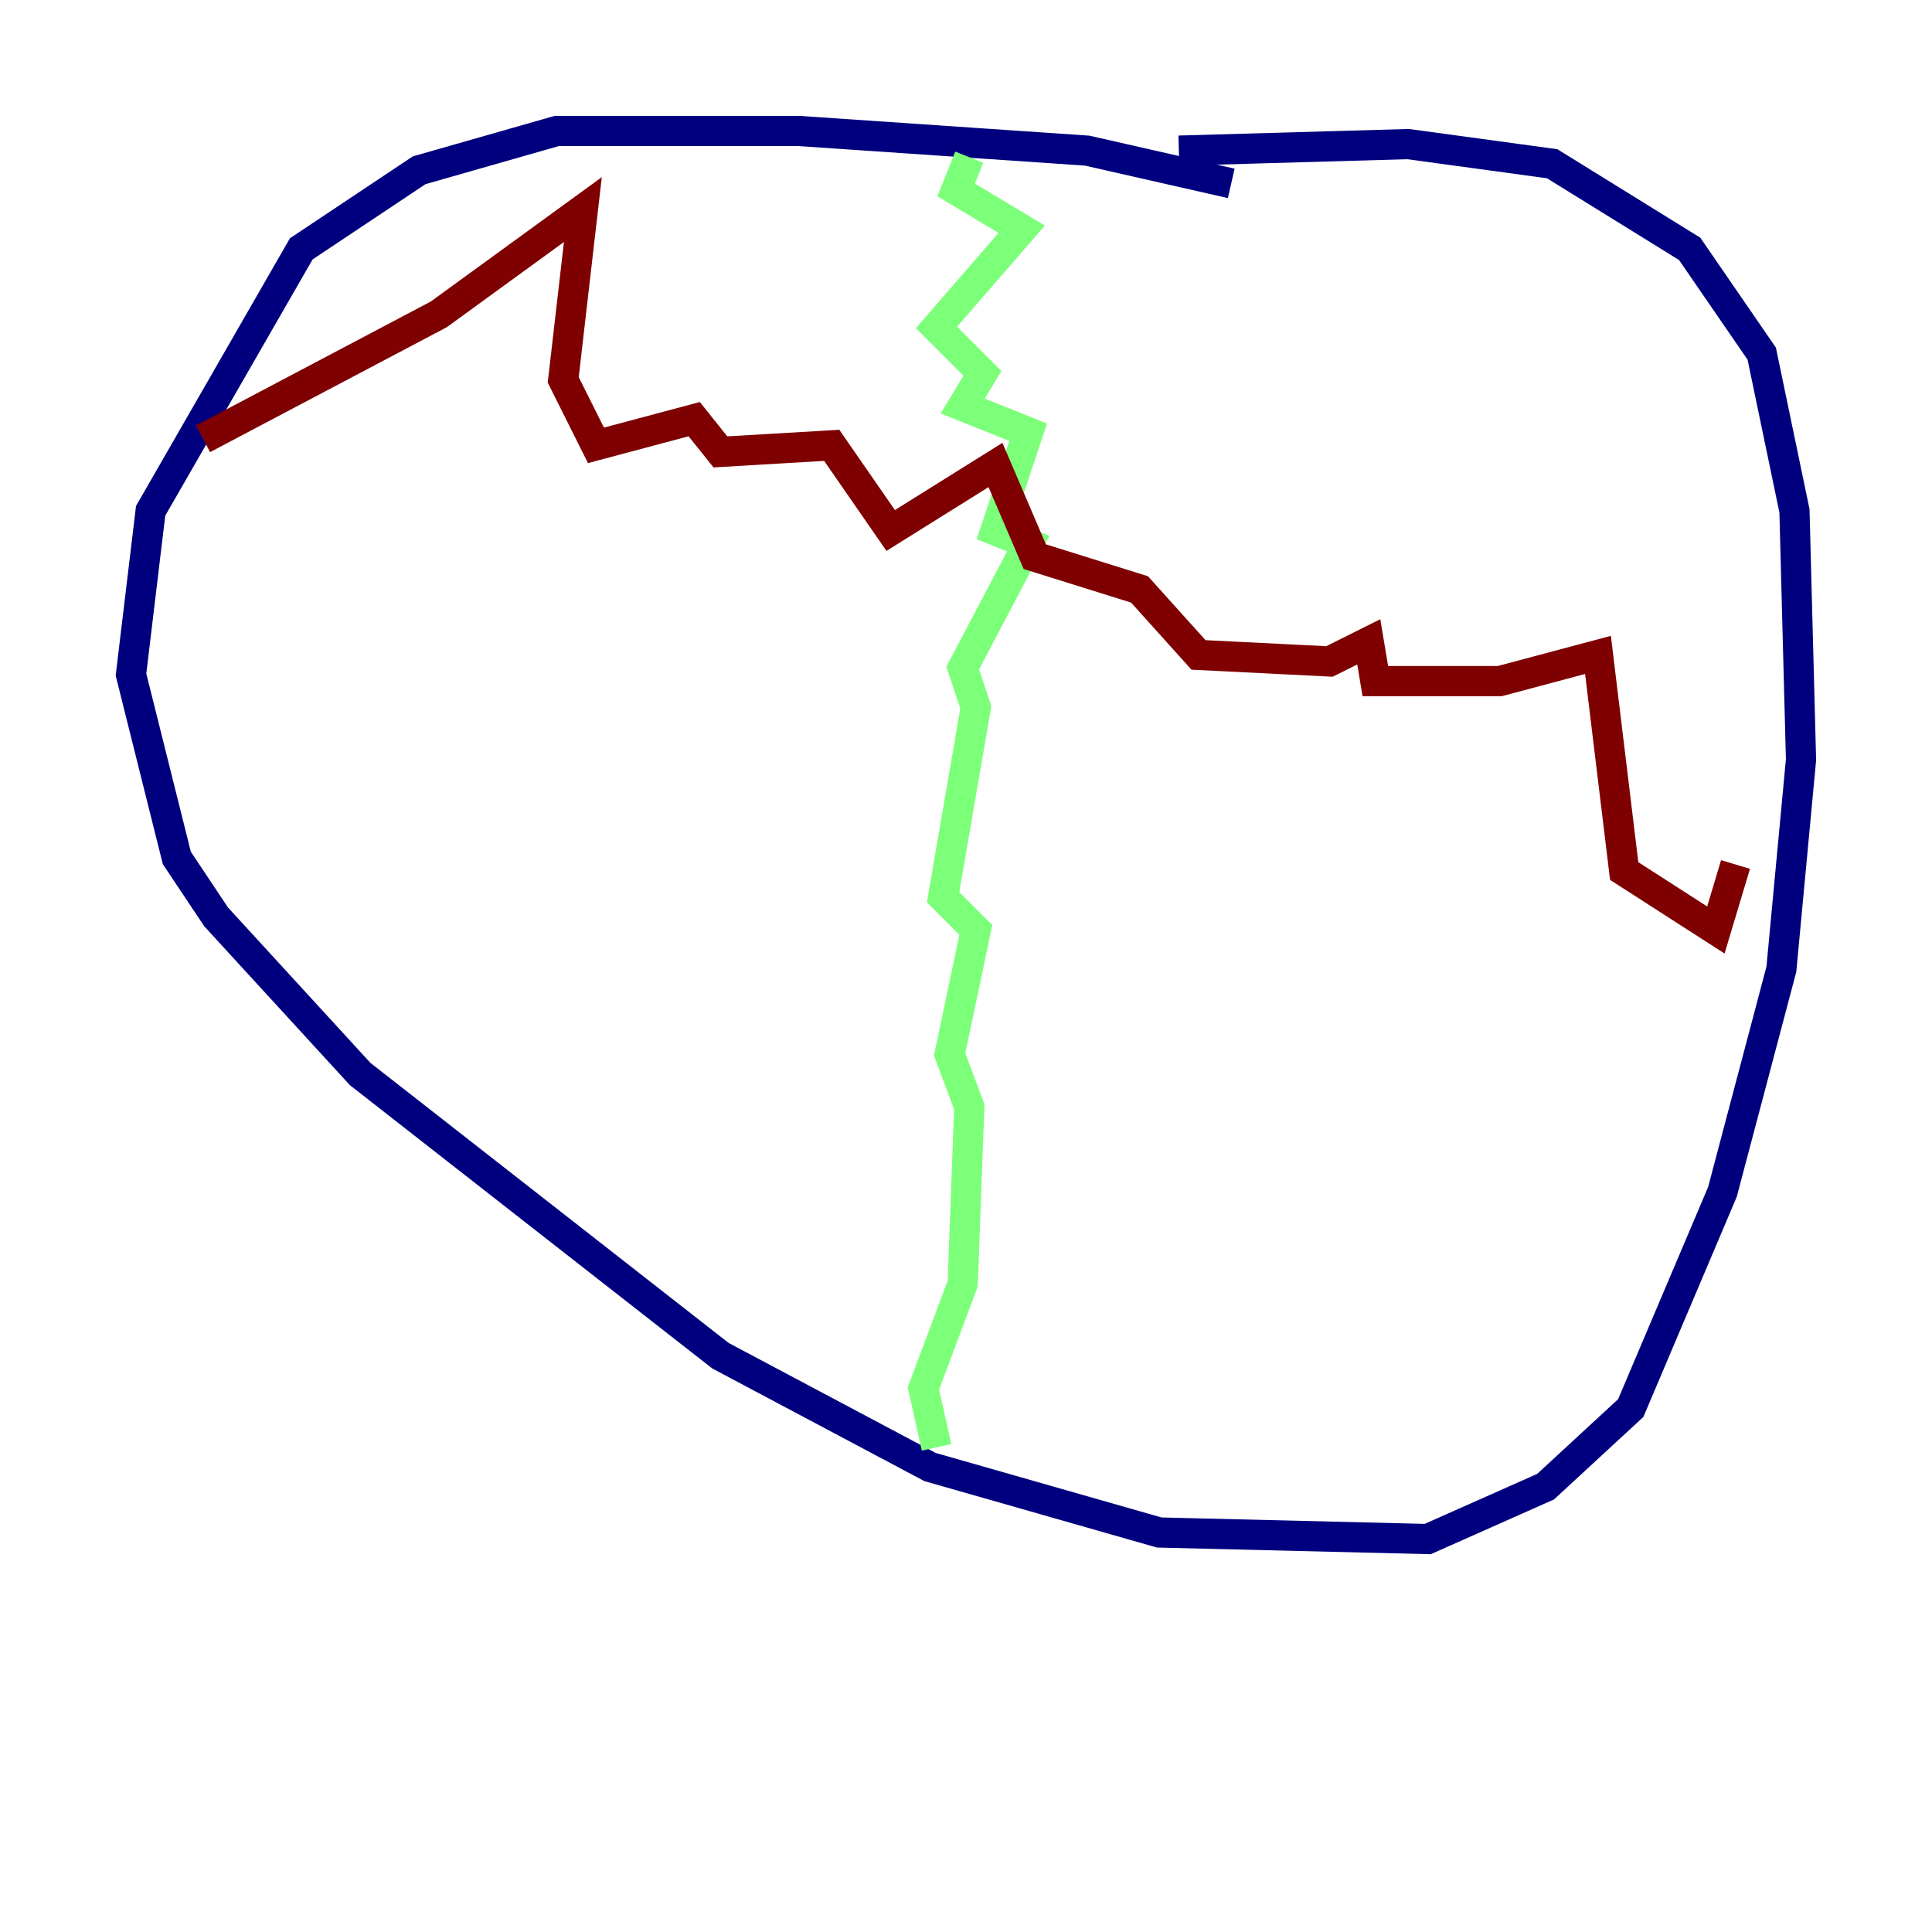 <?xml version="1.0" encoding="utf-8" ?>
<svg baseProfile="tiny" height="128" version="1.2" viewBox="0,0,128,128" width="128" xmlns="http://www.w3.org/2000/svg" xmlns:ev="http://www.w3.org/2001/xml-events" xmlns:xlink="http://www.w3.org/1999/xlink"><defs /><polyline fill="none" points="81.573,12.149 72.027,9.98 52.936,8.678 36.881,8.678 27.77,11.281 19.959,16.488 9.98,33.844 8.678,44.691 11.715,56.841 14.319,60.746 23.864,71.159 47.729,89.817 61.614,97.193 76.8,101.532 94.59,101.966 102.4,98.495 108.041,93.288 114.115,78.969 118.02,64.217 119.322,50.332 118.888,33.844 116.719,23.43 111.946,16.488 102.834,10.848 93.288,9.546 78.102,9.98" stroke="#00007f" stroke-width="2" /><polyline fill="none" points="64.217,10.414 63.349,12.583 67.688,15.186 62.047,21.695 65.085,24.732 63.783,26.902 68.122,28.637 65.953,35.146 68.122,36.014 63.783,44.258 64.651,46.861 62.481,59.444 64.651,61.614 62.915,69.858 64.217,73.329 63.783,85.044 61.18,91.986 62.047,95.891" stroke="#7cff79" stroke-width="2" /><polyline fill="none" points="13.451,29.071 29.071,20.827 38.617,13.885 37.315,25.166 39.485,29.505 45.993,27.77 47.729,29.939 55.105,29.505 59.01,35.146 65.953,30.807 68.556,36.881 75.498,39.051 79.403,43.39 88.081,43.824 90.685,42.522 91.119,45.125 99.363,45.125 105.871,43.39 107.607,57.709 113.681,61.614 114.983,57.275" stroke="#7f0000" stroke-width="2" /></svg>